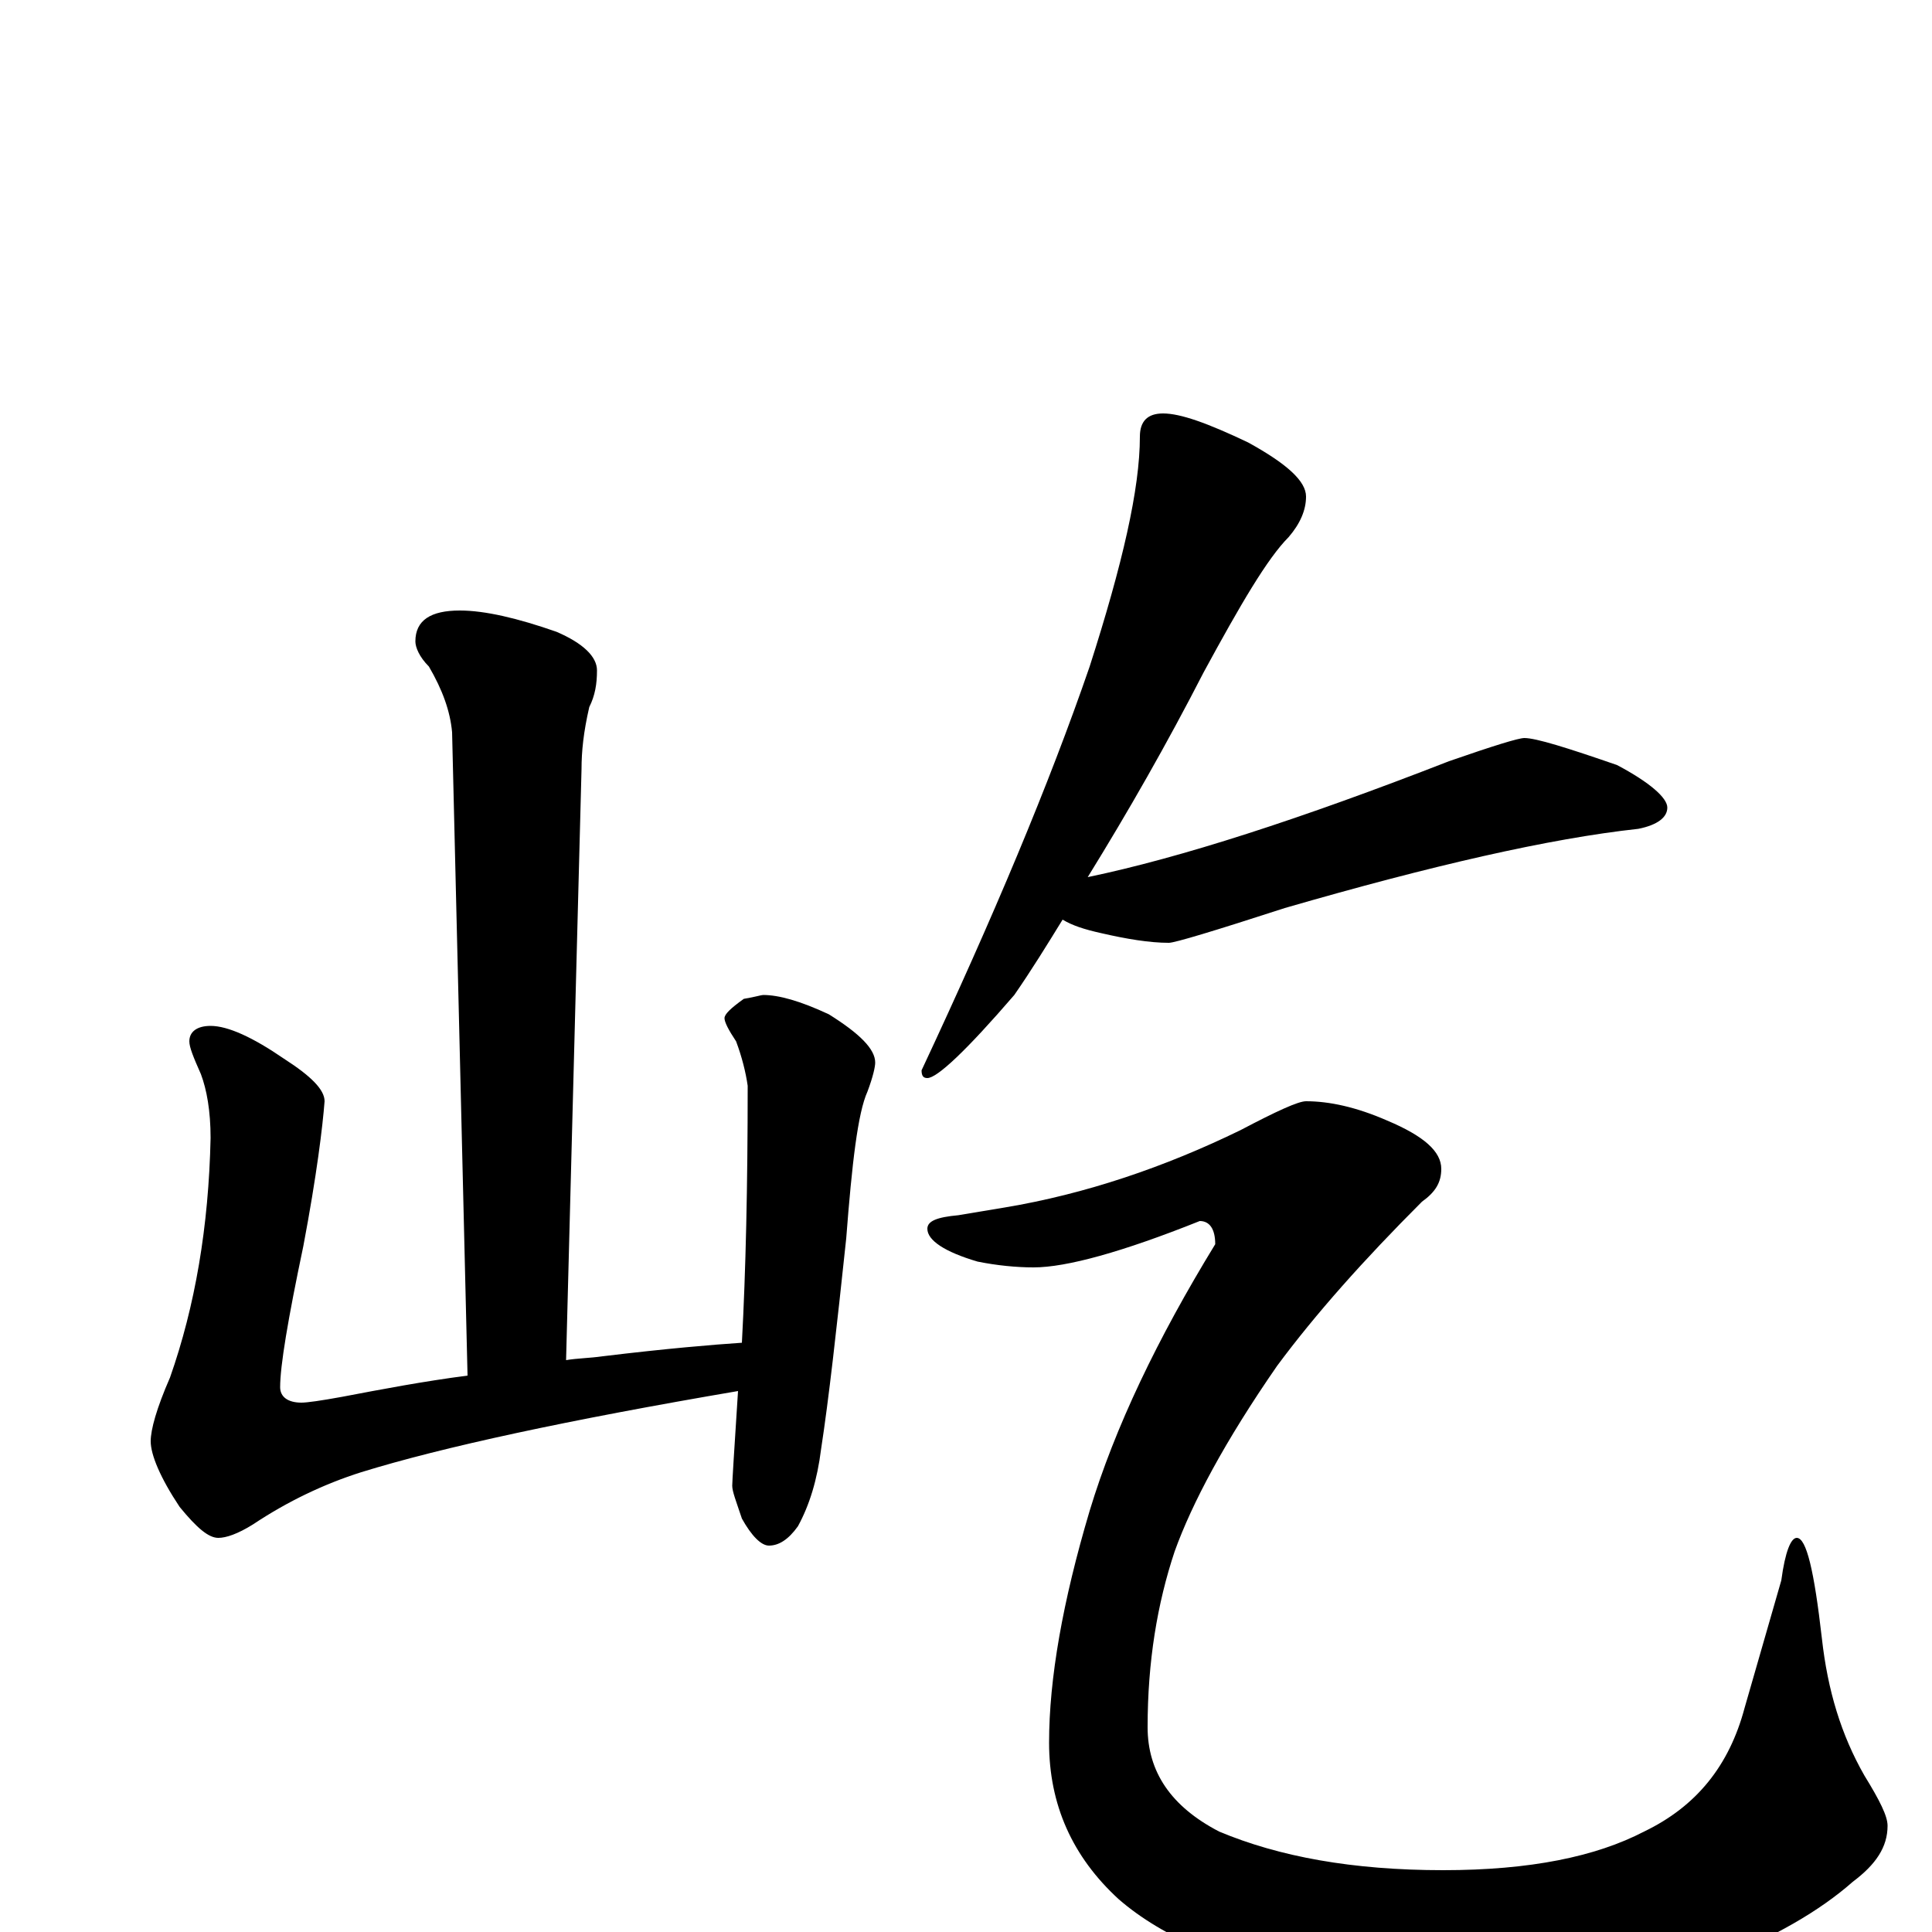 <?xml version="1.0" encoding="utf-8" ?>
<!DOCTYPE svg PUBLIC "-//W3C//DTD SVG 1.1//EN" "http://www.w3.org/Graphics/SVG/1.1/DTD/svg11.dtd">
<svg version="1.1" id="Layer_1" xmlns="http://www.w3.org/2000/svg" xmlns:xlink="http://www.w3.org/1999/xlink" x="0px" y="145px" width="1000px" height="1000px" viewBox="0 0 1000 1000" enable-background="new 0 0 1000 1000" xml:space="preserve">
<g id="Layer_1">
<path id="glyph" transform="matrix(1 0 0 -1 0 1000)" d="M238,684C251,684 268,680 288,673C302,667 309,660 309,653C309,646 308,640 305,634C302,621 301,611 301,602l-8,-306C299,297 305,297 312,298C345,302 369,304 384,305C386,342 387,386 387,438C386,445 384,453 381,461C377,467 375,471 375,473C375,475 378,478 385,483C391,484 394,485 395,485C403,485 414,482 429,475C445,465 453,457 453,450C453,448 452,443 449,435C444,424 441,398 438,359C433,312 429,276 425,250C423,234 419,221 413,210C408,203 403,200 398,200C394,200 389,205 384,214C381,223 379,228 379,231C379,233 380,249 382,280C294,265 229,251 187,238C168,232 149,223 131,211C123,206 117,204 113,204C108,204 102,209 93,220C83,235 78,247 78,254C78,260 81,271 88,287C101,324 108,365 109,411C109,425 107,436 104,444C100,453 98,458 98,461C98,466 102,469 109,469C118,469 131,463 147,452C161,443 168,436 168,430C167,417 164,392 157,355C149,317 145,293 145,282C145,277 149,274 156,274C159,274 166,275 177,277C198,281 219,285 242,288l-8,333C233,632 229,643 222,655C217,660 215,665 215,668C215,679 223,684 238,684M602,786C611,786 625,781 646,771C666,760 676,751 676,743C676,736 673,729 667,722C656,711 642,687 623,652C604,615 584,580 563,546C611,556 673,576 750,606C773,614 786,618 789,618C795,618 811,613 837,604C854,595 863,587 863,582C863,577 858,573 848,571C802,566 741,552 665,530C628,518 608,512 605,512C595,512 583,514 570,517C561,519 555,521 550,524C542,511 534,498 525,485C500,456 485,442 480,442C478,442 477,443 477,446C514,525 543,594 564,655C581,708 590,747 590,774C590,782 594,786 602,786M676,430C688,430 702,427 718,420C737,412 746,404 746,395C746,388 743,383 736,378C706,348 681,320 661,293C634,254 617,222 608,197C599,170 594,140 594,106C594,83 606,65 631,52C662,39 700,32 747,32C792,32 826,39 851,52C878,65 895,86 903,116l19,66C924,197 927,204 930,204C935,204 939,187 943,152C946,125 953,102 965,81C973,68 977,60 977,55C977,44 971,35 959,26C942,11 918,-3 887,-15C848,-28 808,-35 767,-35C739,-35 710,-32 679,-26C636,-17 602,-3 579,17C555,39 543,66 543,98C543,131 550,171 564,218C577,261 599,307 629,356C629,364 626,368 621,368C581,352 552,344 535,344C526,344 516,345 506,347C489,352 480,358 480,364C480,368 485,370 496,371l24,4C562,382 603,396 642,415C661,425 672,430 676,430z"/>
</g>
</svg>
